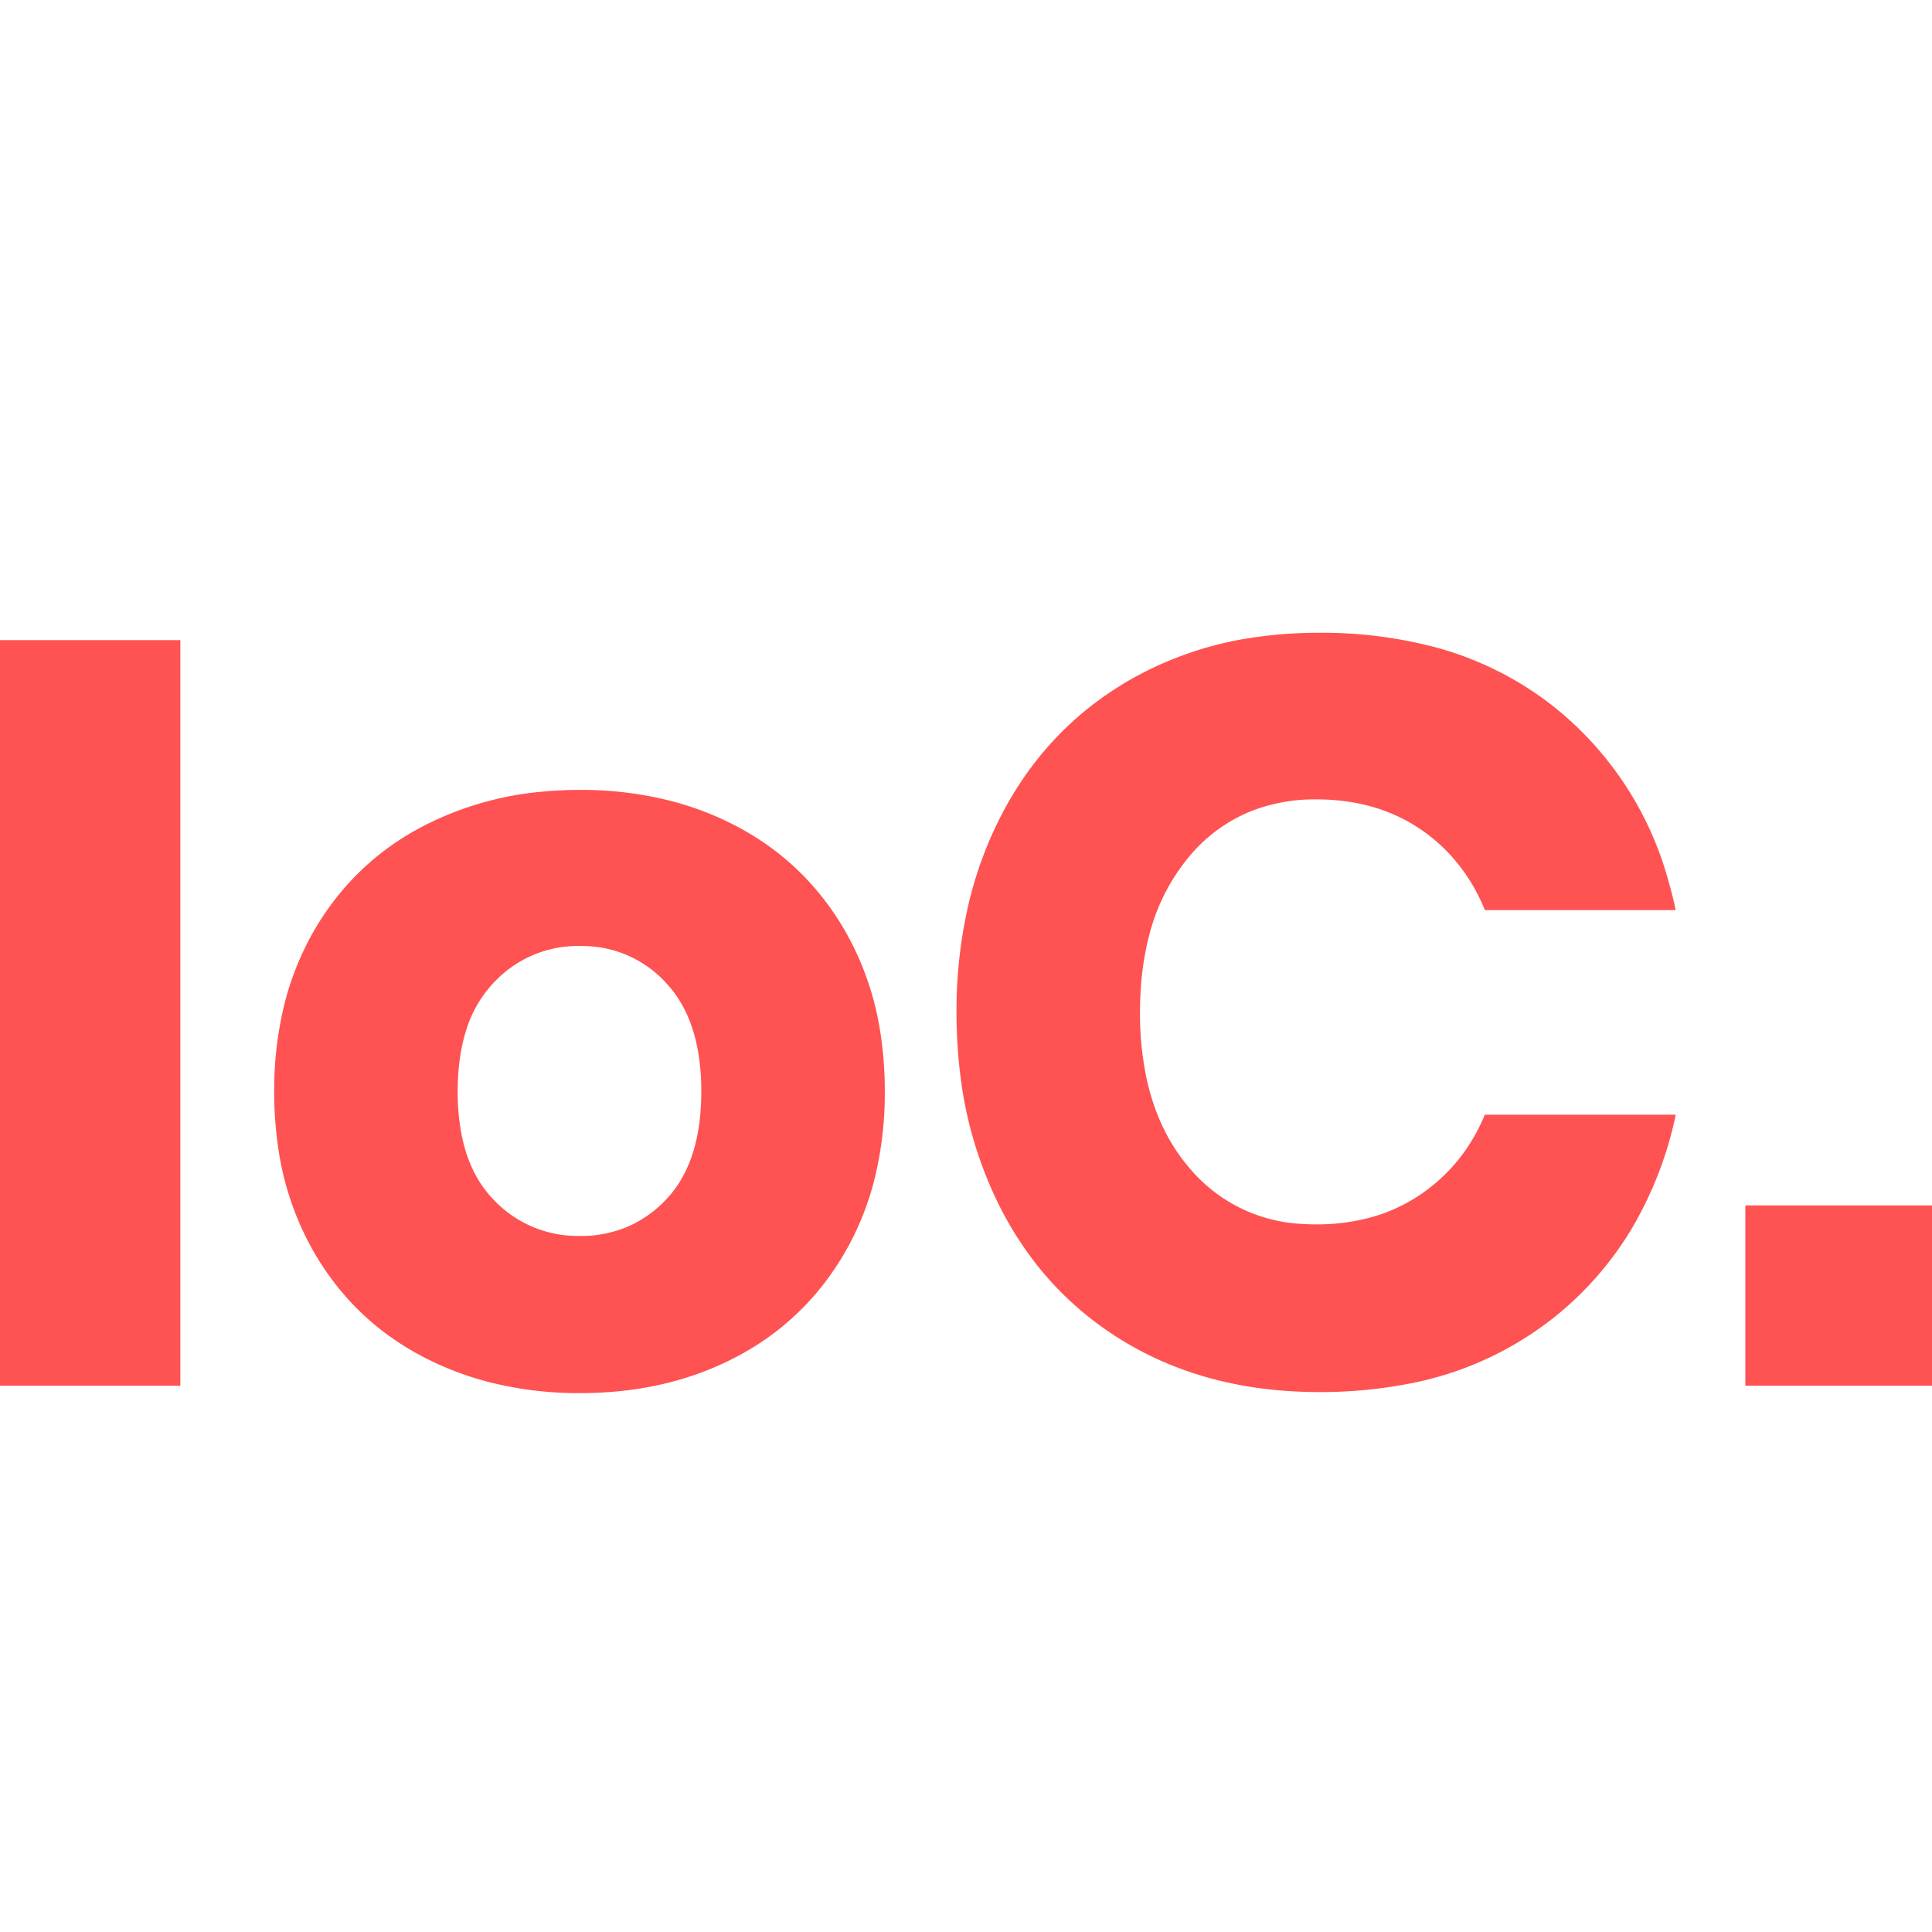 <svg class="logo" viewBox="0 0 183.2 183.2" xmlns="http://www.w3.org/2000/svg"><g id="svgGroup" stroke-linecap="round" fill-rule="evenodd" fill="#ff5252" transform="translate(0, 60)"><path d="M 0 0.701 L 17.1 0.701 L 17.1 71.401 L 0 71.401 L 0 0.701 Z" id="0" vector-effect="non-scaling-stroke"/><path d="M 63.727 15.978 A 34.175 34.175 0 0 0 55 14.901 A 37.45 37.45 0 0 0 51.45 15.066 A 30.484 30.484 0 0 0 40.1 18.351 Q 33.5 21.801 29.75 28.301 A 27.002 27.002 0 0 0 26.88 35.589 A 34.111 34.111 0 0 0 26 43.501 A 36.07 36.07 0 0 0 26.366 48.724 A 27.818 27.818 0 0 0 29.75 58.701 Q 33.5 65.201 40.1 68.651 A 29.26 29.26 0 0 0 46.2 71.01 A 34.326 34.326 0 0 0 55 72.101 Q 63.3 72.101 69.85 68.651 Q 76.4 65.201 80.15 58.701 A 27.002 27.002 0 0 0 83.02 51.413 A 34.111 34.111 0 0 0 83.9 43.501 A 36.07 36.07 0 0 0 83.534 38.279 A 27.818 27.818 0 0 0 80.15 28.301 Q 76.4 21.801 69.85 18.351 A 28.846 28.846 0 0 0 63.727 15.978 Z M 55 29.701 A 10.866 10.866 0 0 0 47.014 32.979 A 13.133 13.133 0 0 0 46.75 33.251 A 11.419 11.419 0 0 0 44.186 37.75 Q 43.646 39.473 43.477 41.545 A 24.098 24.098 0 0 0 43.4 43.501 A 21.48 21.48 0 0 0 43.727 47.376 Q 44.447 51.295 46.75 53.701 A 10.937 10.937 0 0 0 54.695 57.198 A 13.52 13.52 0 0 0 55 57.201 A 11.24 11.24 0 0 0 59.818 56.184 A 11.09 11.09 0 0 0 63.2 53.701 Q 65.971 50.762 66.415 45.565 A 24.266 24.266 0 0 0 66.5 43.501 A 21.763 21.763 0 0 0 66.161 39.532 Q 65.443 35.664 63.2 33.251 A 10.693 10.693 0 0 0 55.456 29.709 A 13.225 13.225 0 0 0 55 29.701 Z" id="1" vector-effect="non-scaling-stroke"/><path d="M 158.9 26.301 L 140.8 26.301 A 17.132 17.132 0 0 0 137.144 20.666 A 16.306 16.306 0 0 0 134.65 18.601 Q 130.5 15.801 124.8 15.801 A 16.546 16.546 0 0 0 118.793 16.854 A 14.853 14.853 0 0 0 112.7 21.301 A 18.896 18.896 0 0 0 108.926 28.867 Q 108.207 31.685 108.114 35.007 A 35.611 35.611 0 0 0 108.1 36.001 A 29.816 29.816 0 0 0 108.681 42.068 Q 109.735 47.138 112.7 50.651 A 14.86 14.86 0 0 0 123.532 56.061 A 19.664 19.664 0 0 0 124.8 56.101 A 19.459 19.459 0 0 0 129.949 55.447 A 15.788 15.788 0 0 0 134.65 53.301 Q 138.8 50.501 140.8 45.701 L 158.9 45.701 A 35.36 35.36 0 0 1 154.557 56.787 A 31.418 31.418 0 0 1 147.45 64.851 A 31.619 31.619 0 0 1 133.083 71.303 A 43.745 43.745 0 0 1 125.1 72.001 Q 114.8 72.001 107 67.451 Q 99.2 62.901 94.95 54.701 A 37.854 37.854 0 0 1 91.036 41.726 A 47.512 47.512 0 0 1 90.7 36.001 A 44.326 44.326 0 0 1 91.899 25.494 A 36.472 36.472 0 0 1 94.95 17.301 Q 99.2 9.101 107 4.551 A 33.268 33.268 0 0 1 119.504 0.361 A 42.316 42.316 0 0 1 125.1 0.001 A 42.236 42.236 0 0 1 135.301 1.173 A 31.145 31.145 0 0 1 147.45 7.101 A 31.845 31.845 0 0 1 158.231 23.624 A 40.791 40.791 0 0 1 158.9 26.301 Z" id="2" vector-effect="non-scaling-stroke"/><path d="M 165.5 54.301 L 183.2 54.301 L 183.2 71.401 L 165.5 71.401 L 165.5 54.301 Z" id="3" vector-effect="non-scaling-stroke"/></g></svg>
